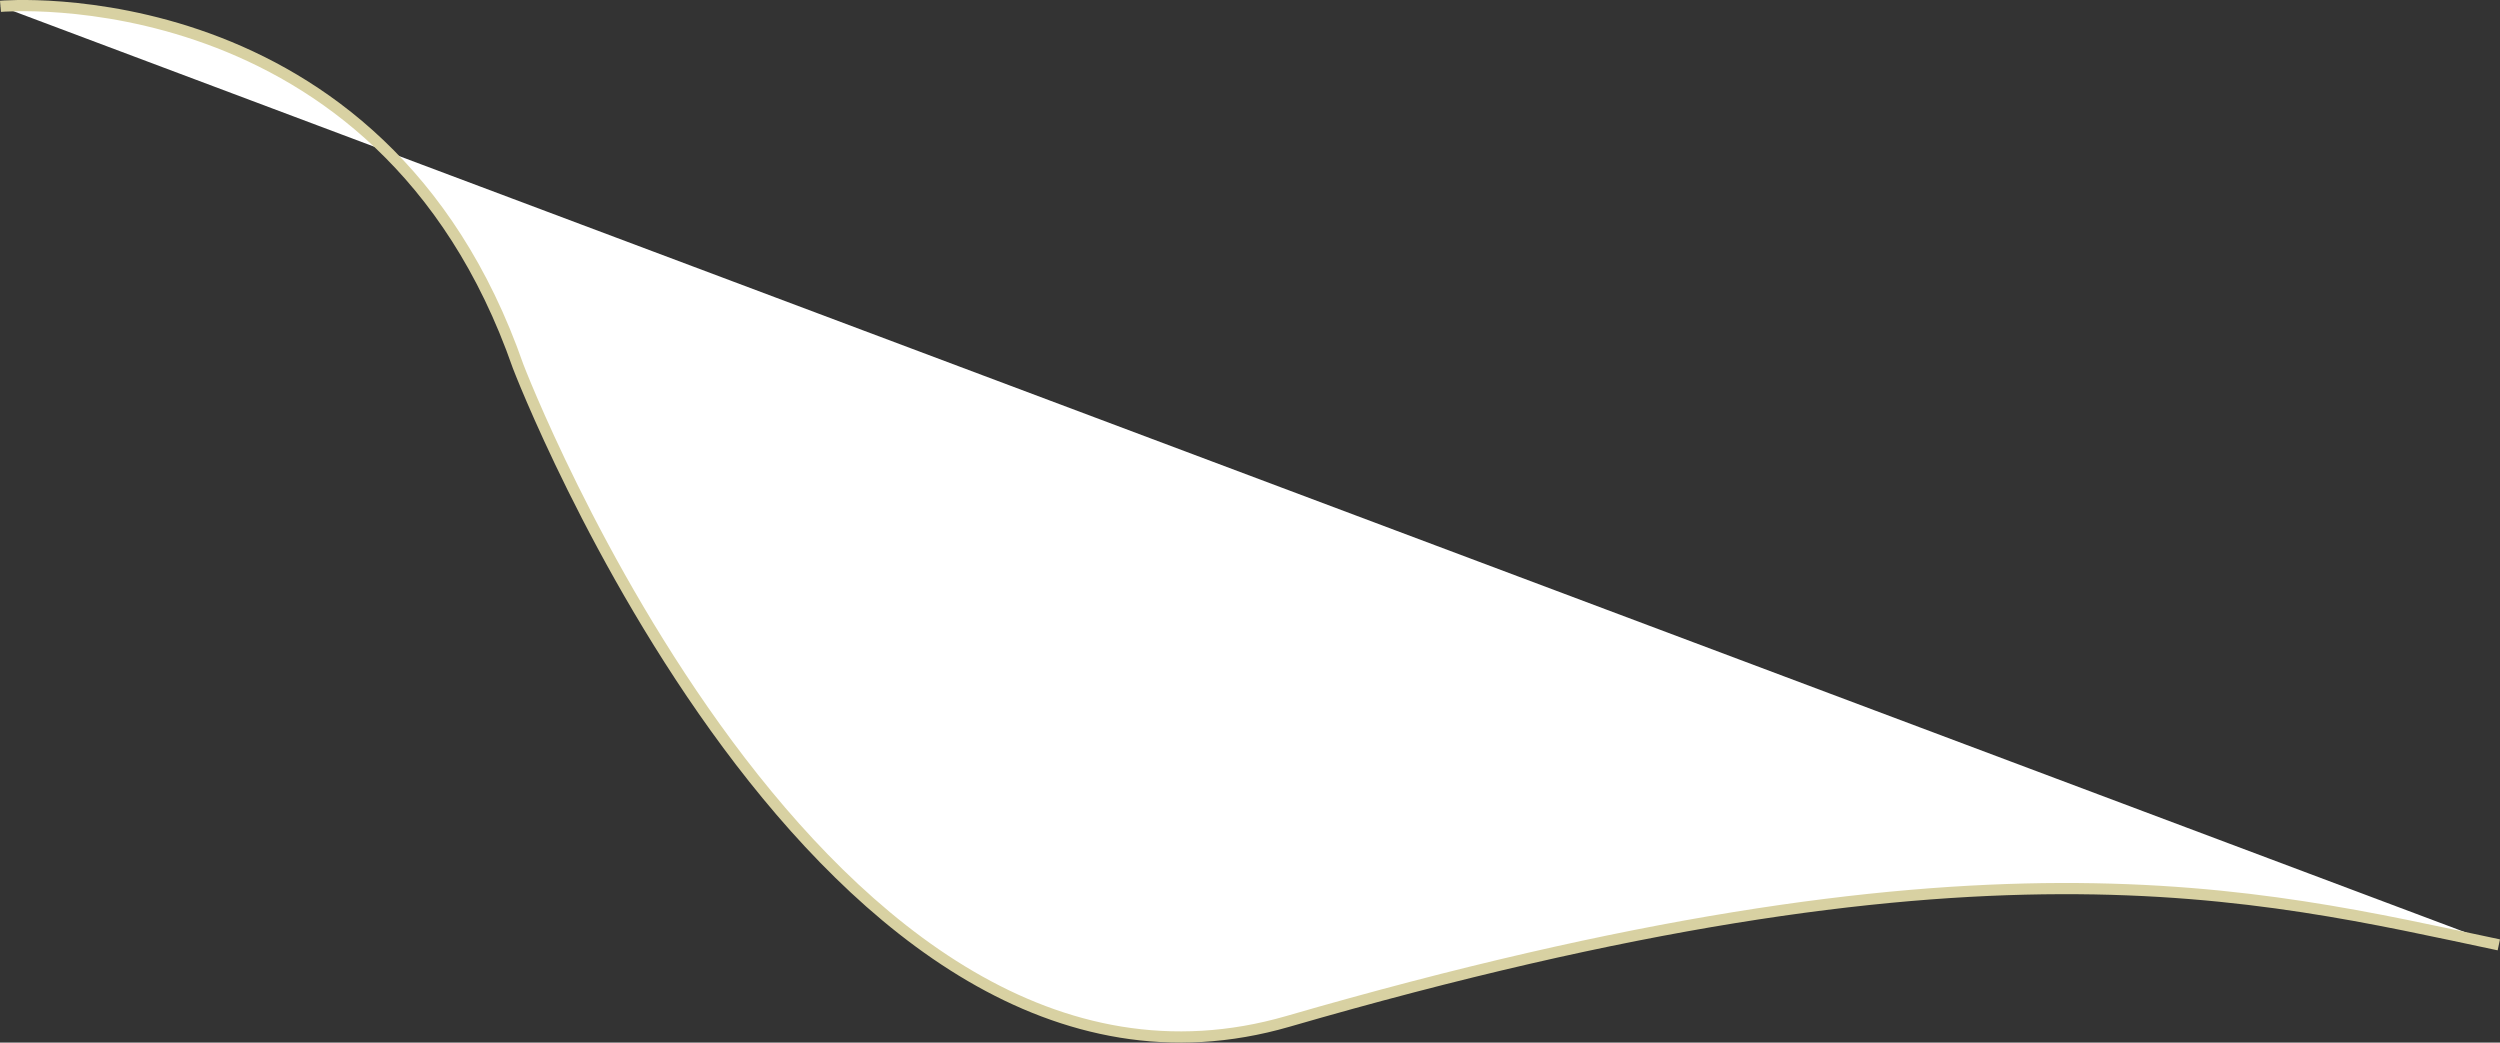 <?xml version="1.0" encoding="UTF-8"?>
<svg id="_Слой_1" data-name="Слой 1" xmlns="http://www.w3.org/2000/svg" viewBox="0 0 669.63 279.27">
  <rect x="0" y="0" width="669.63" height="279.27" fill="#333333" stroke="none"/>
  <defs>
    <style>
      .cls-1 {
        fill: #fff;
        stroke: #d8d1a2;
        stroke-miterlimit: 10;
        stroke-width: 3px;
      }
    </style>
  </defs>
  <path class="cls-1" d="M.13,1.69S102.02-7.35,138.79,98.15c0,0,81.08,211.7,206.18,175.43,185.08-53.66,258.63-34.36,324.34-20.5"/>
</svg>